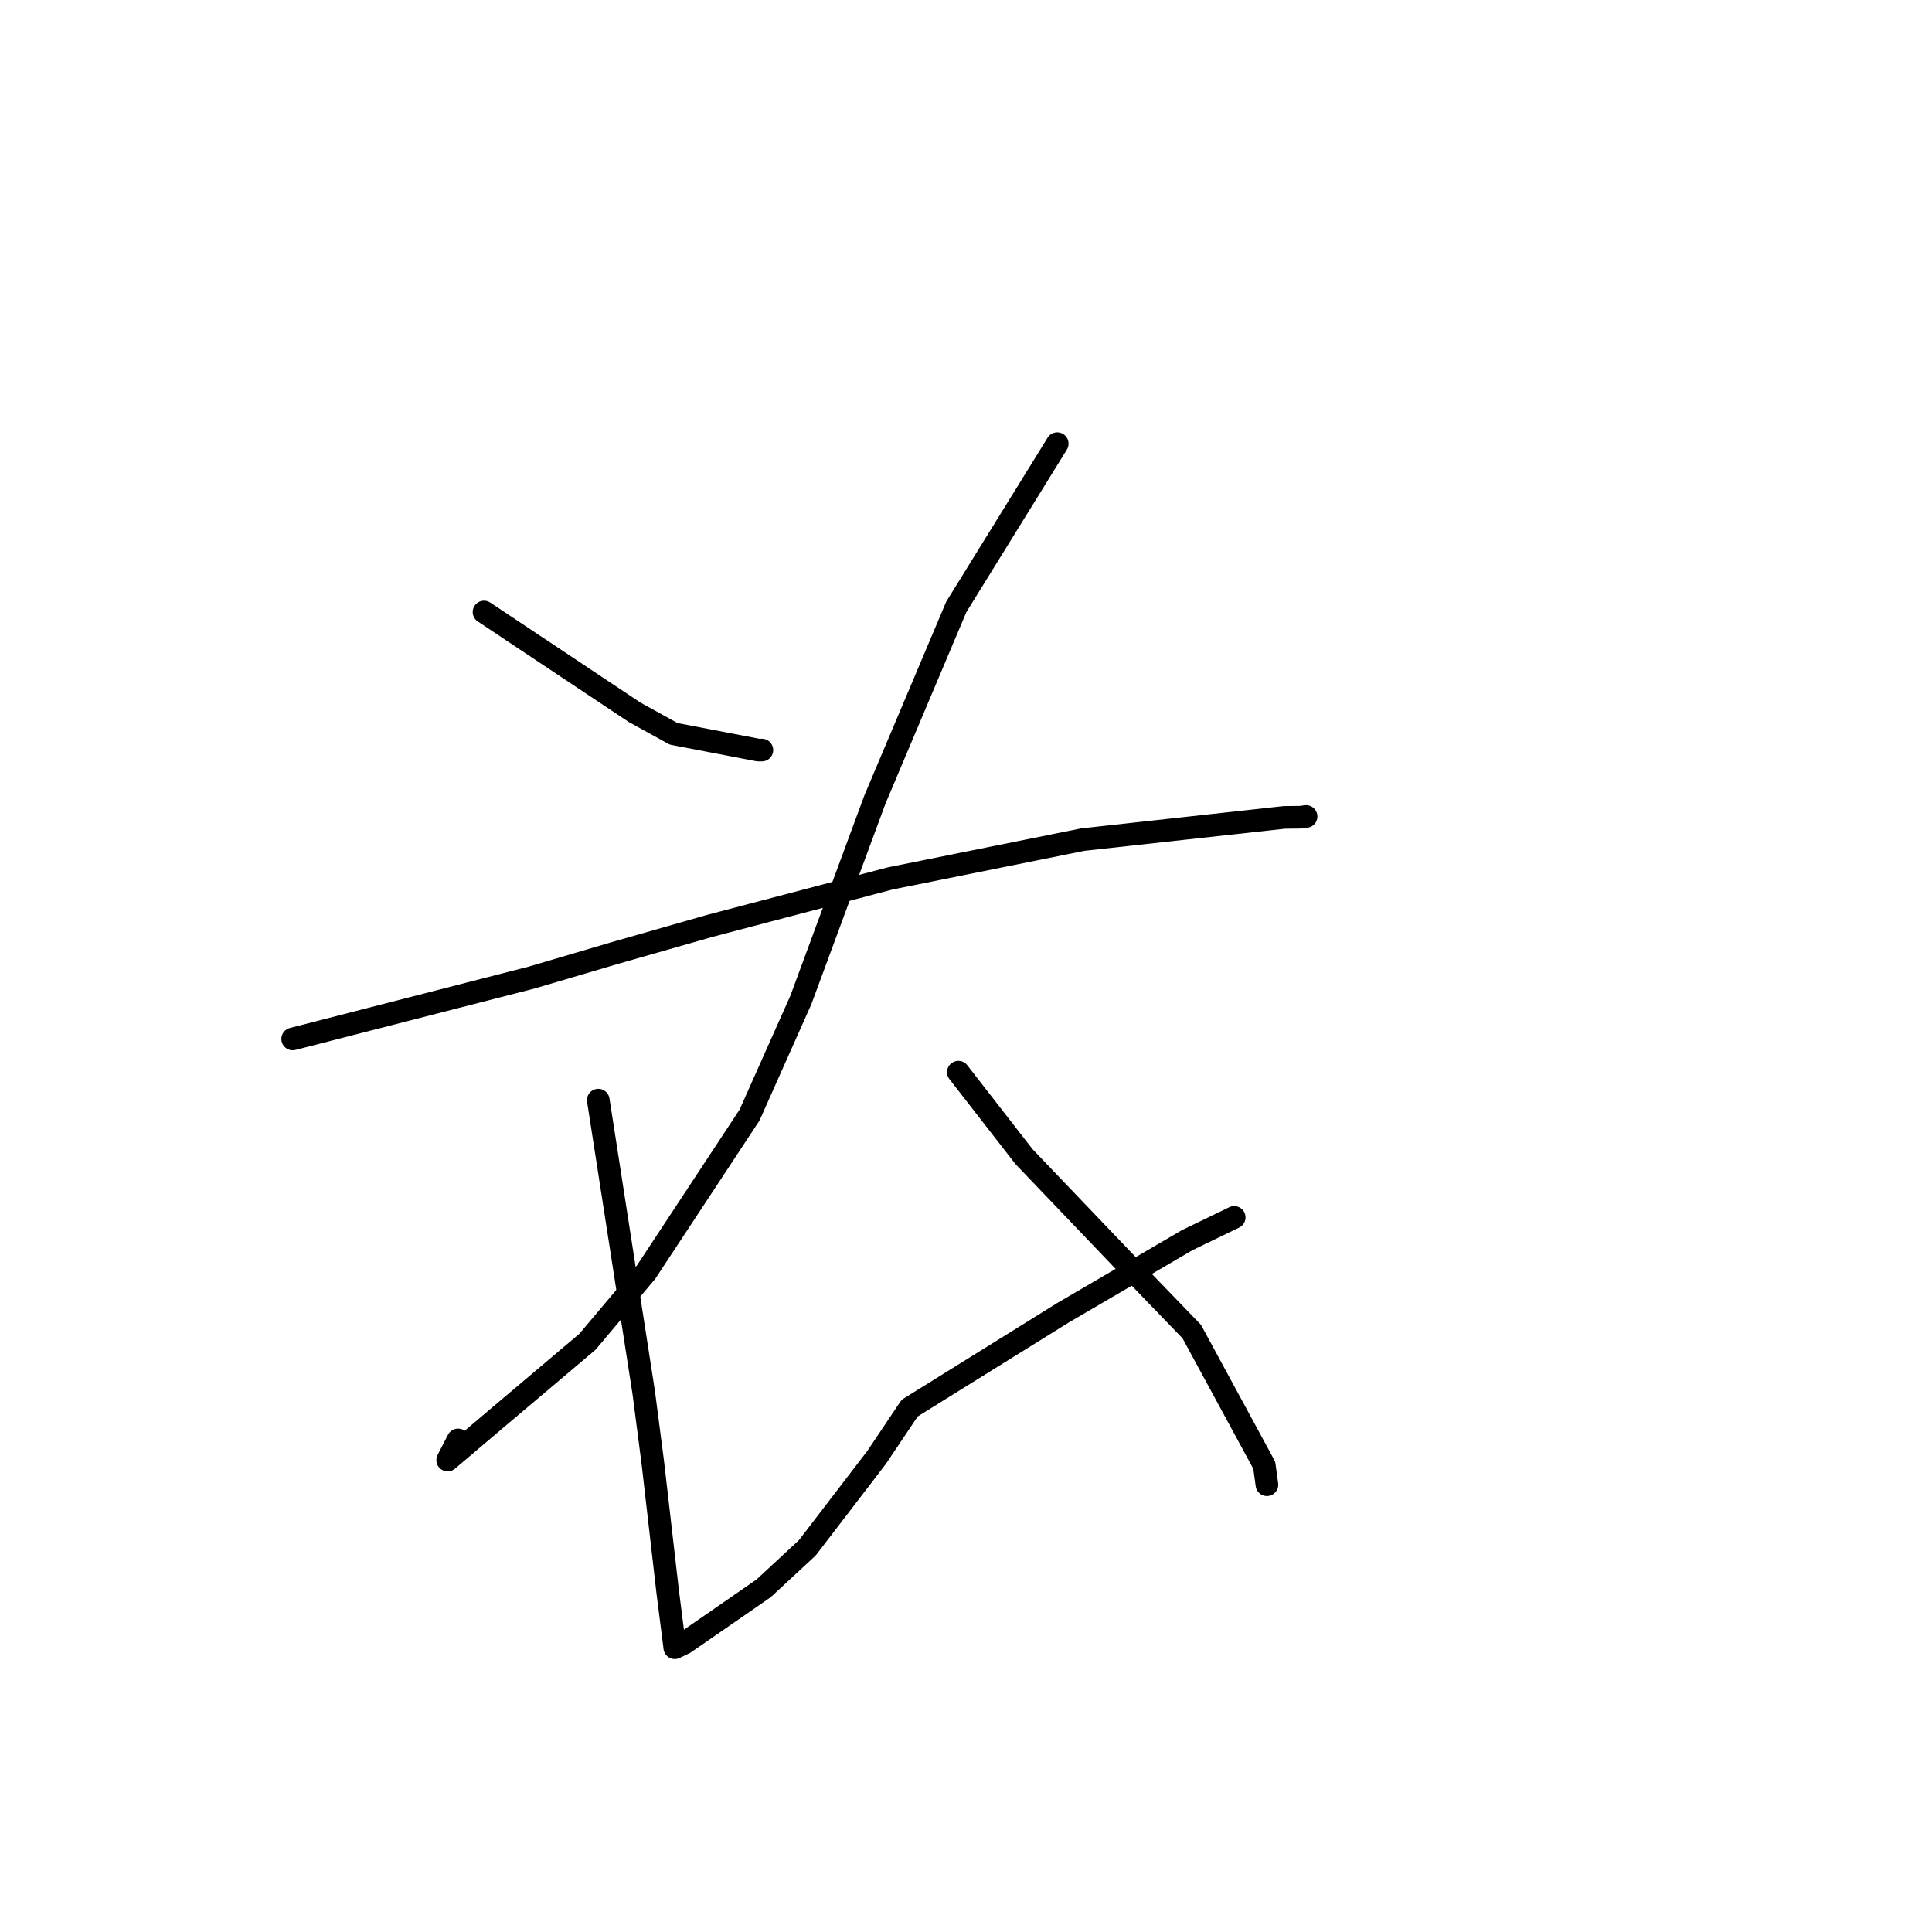 <?xml version="1.0" standalone="no"?>
    <svg width="256" height="256" xmlns="http://www.w3.org/2000/svg" version="1.1">
    <polyline stroke="black" stroke-width="3" stroke-linecap="round" fill="transparent" stroke-linejoin="round" points="64.136 81.094 74.113 87.739 84.09 94.383 89.261 97.237 100.462 99.386 100.953 99.387 " />
        <polyline stroke="black" stroke-width="3" stroke-linecap="round" fill="transparent" stroke-linejoin="round" points="140.088 58.789 133.402 69.602 126.715 80.415 115.935 105.934 106.116 132.507 99.315 147.76 85.611 168.562 77.831 177.801 65.718 188.038 59.319 193.465 60.694 190.799 " />
        <polyline stroke="black" stroke-width="3" stroke-linecap="round" fill="transparent" stroke-linejoin="round" points="38.783 137.666 54.633 133.593 70.484 129.52 81.493 126.274 94.054 122.685 117.941 116.4 143.462 111.255 170.183 108.308 172.352 108.286 172.991 108.197 173.061 108.188 173.062 108.188 173.062 108.188 173.062 108.188 " />
        <polyline stroke="black" stroke-width="3" stroke-linecap="round" fill="transparent" stroke-linejoin="round" points="79.275 145.773 82.285 165.141 85.294 184.509 86.499 193.79 88.482 210.997 89.388 218.111 89.409 218.308 89.411 218.328 90.695 217.716 101.186 210.461 106.976 205.092 116.152 193.12 120.538 186.583 140.843 173.954 157.324 164.32 163.539 161.313 " />
        <polyline stroke="black" stroke-width="3" stroke-linecap="round" fill="transparent" stroke-linejoin="round" points="126.988 142.069 131.33 147.657 135.672 153.245 150.424 168.681 157.912 176.438 167.522 194.155 167.874 196.734 " />
        </svg>